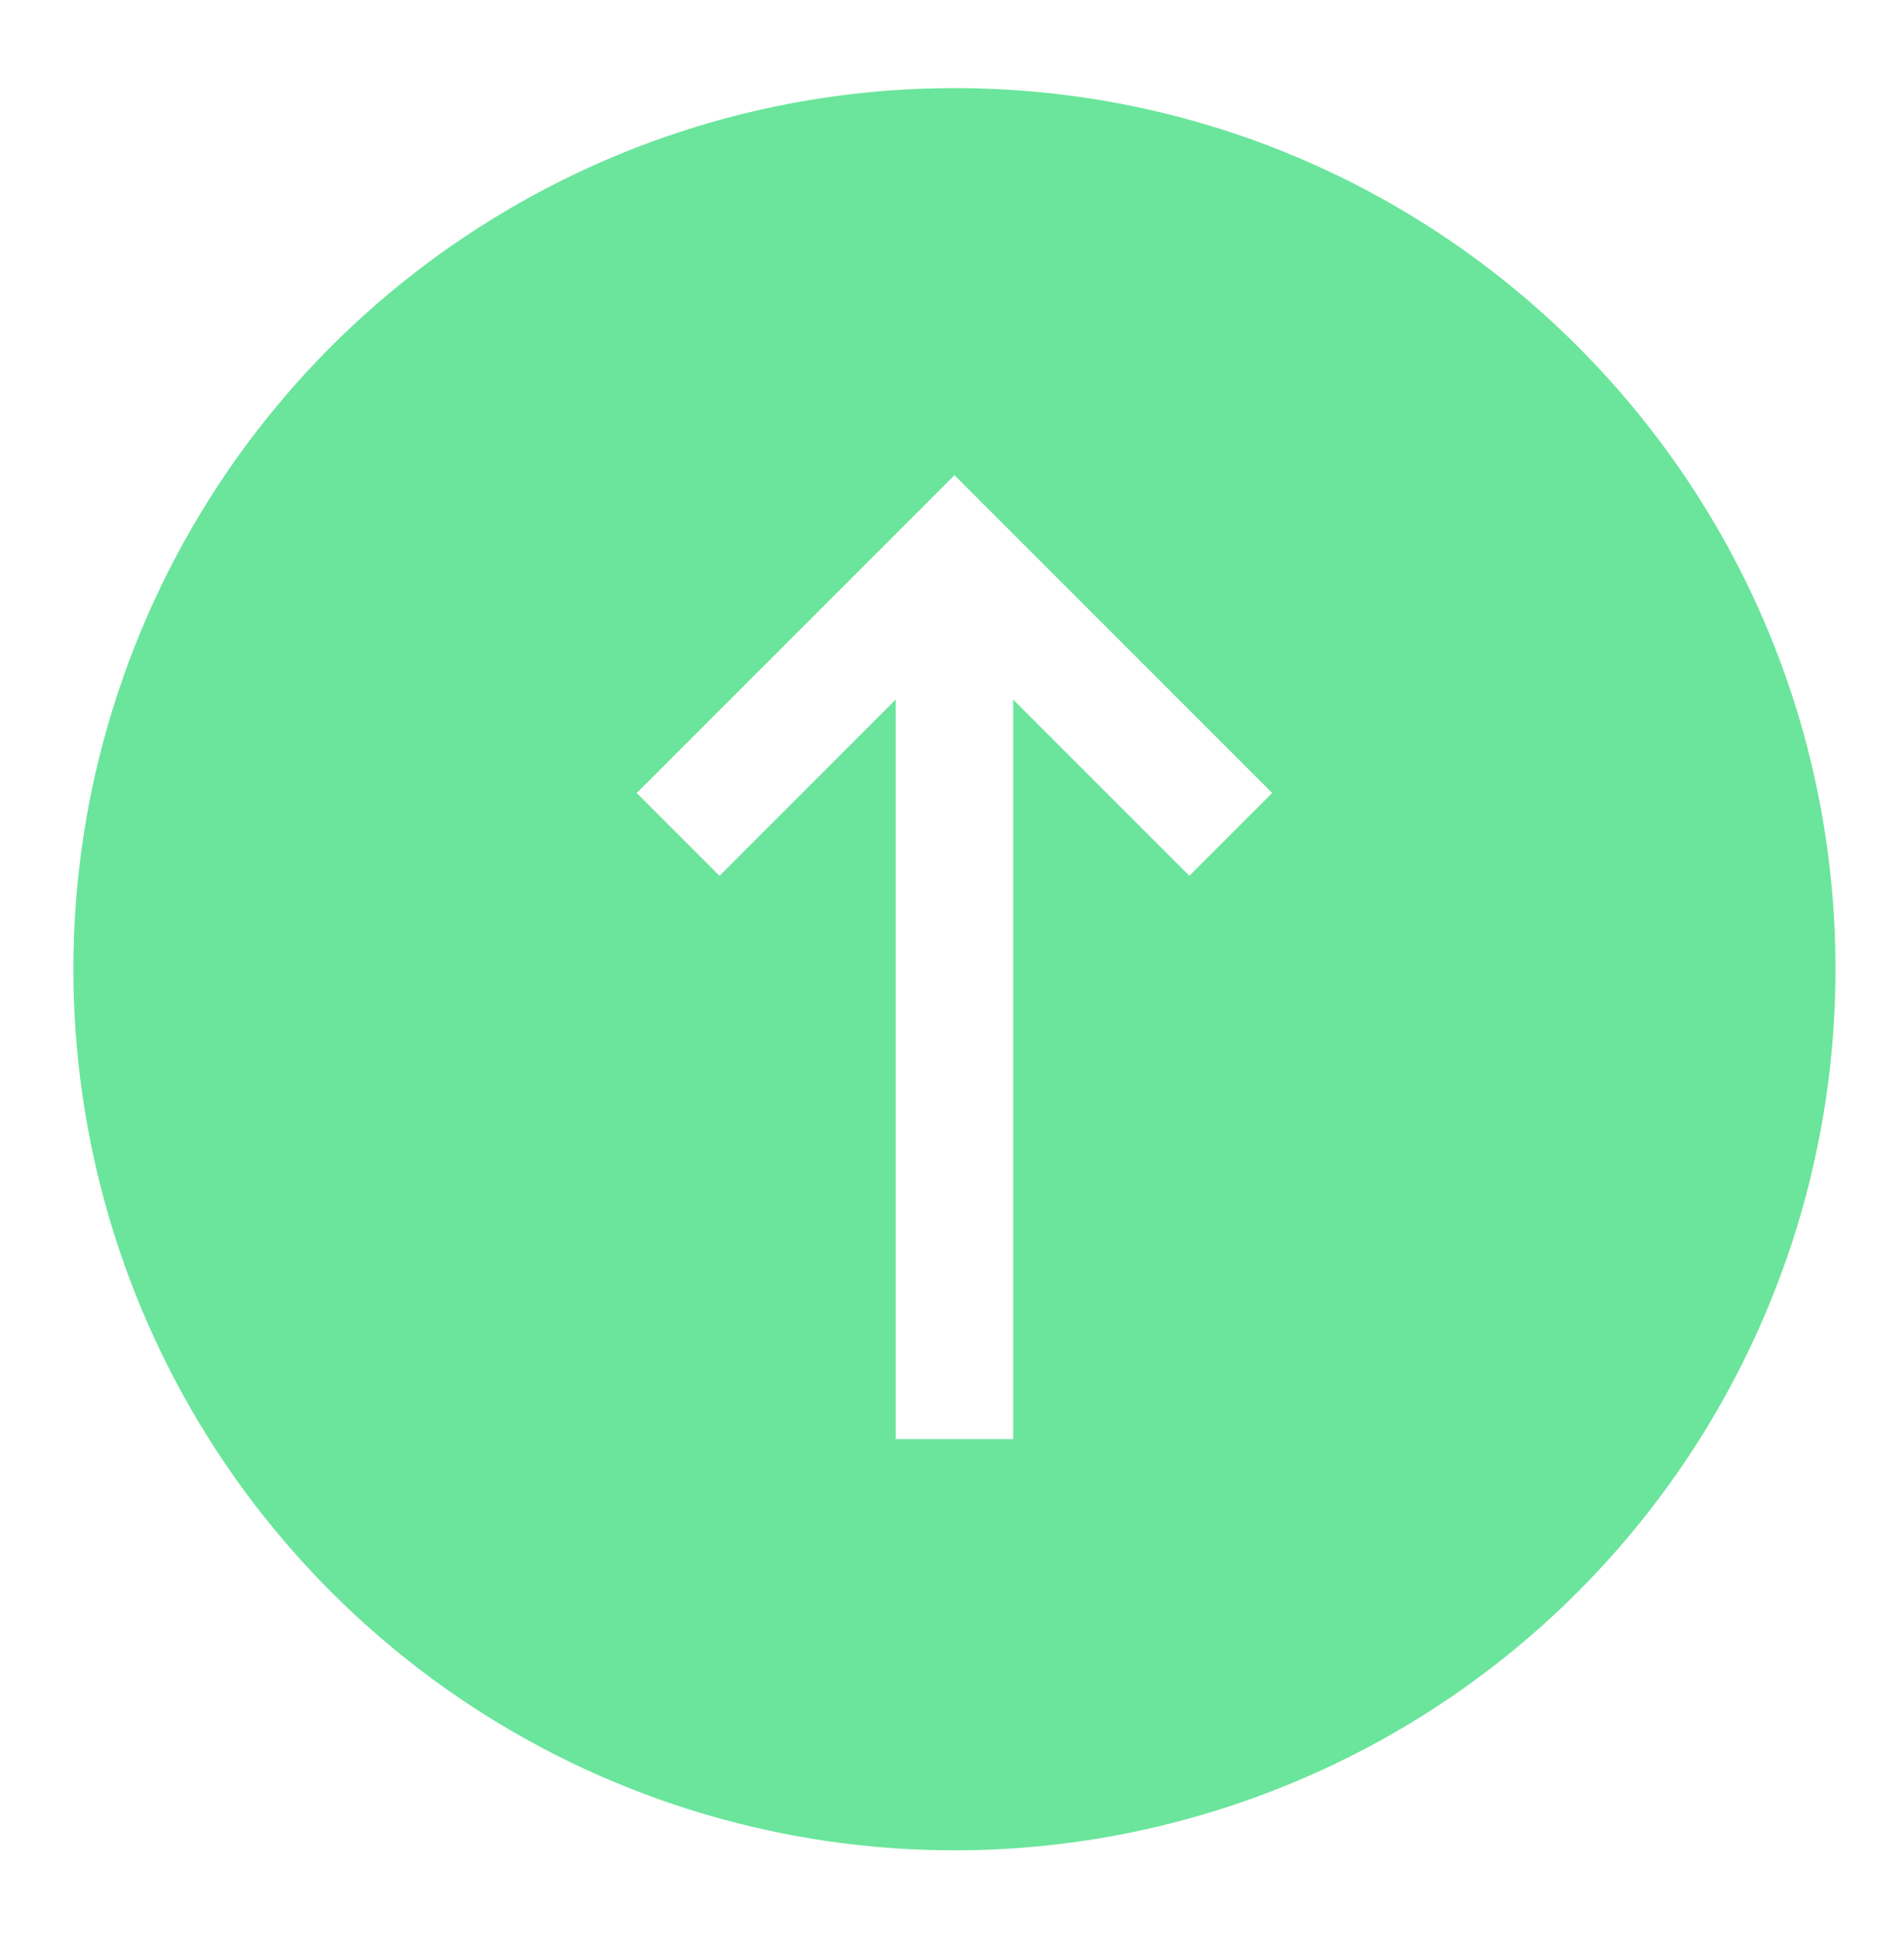 <?xml version="1.0" encoding="utf-8"?>
<!-- Generator: Adobe Illustrator 24.1.1, SVG Export Plug-In . SVG Version: 6.00 Build 0)  -->
<svg version="1.1" id="Laag_1" xmlns="http://www.w3.org/2000/svg" xmlns:xlink="http://www.w3.org/1999/xlink" x="0px" y="0px"
	 viewBox="0 0 389 397" style="enable-background:new 0 0 389 397;" xml:space="preserve">
<style type="text/css">
	.st0{clip-path:url(#SVGID_2_);fill:#6AE59B;}
</style>
<g>
	<g>
		<defs>
			<rect id="SVGID_1_" x="14" y="18" width="361" height="361"/>
		</defs>
		<clipPath id="SVGID_2_">
			<use xlink:href="#SVGID_1_"  style="overflow:visible;"/>
		</clipPath>
		<path class="st0" d="M195,18C122.19,18,56.56,61.86,28.7,129.12C0.84,196.38,16.24,273.8,67.72,325.28
			c51.48,51.48,128.9,66.88,196.16,39.02C331.14,336.44,375,270.8,375,198C375,98.59,294.41,18,195,18L195,18z M243,178.92l-36-36
			V294h-24V142.92l-36,36L130.08,162L195,97.08L259.92,162L243,178.92z M243,178.92"/>
	</g>
</g>
</svg>
